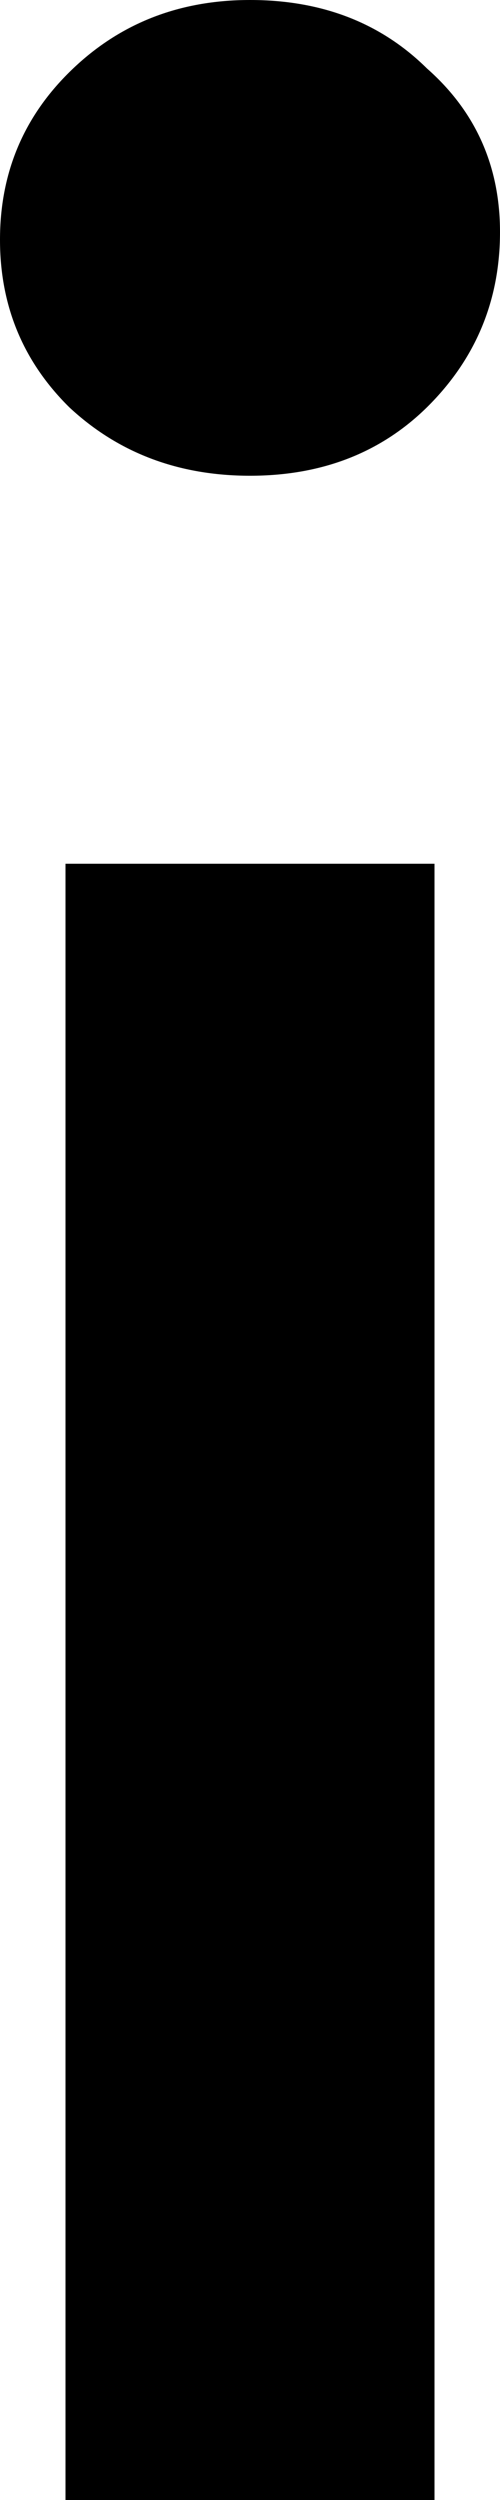 <svg width="2" height="10" viewBox="0 0 2 10" fill="none" xmlns="http://www.w3.org/2000/svg">
<path d="M0.262 3.455H1.738V10H0.262V3.455ZM1 1.903C0.713 1.903 0.472 1.811 0.277 1.629C0.092 1.446 0 1.223 0 0.959C0 0.695 0.092 0.472 0.277 0.289C0.472 0.096 0.713 0 1 0C1.287 0 1.523 0.091 1.708 0.274C1.903 0.446 2 0.665 2 0.928C2 1.202 1.903 1.436 1.708 1.629C1.523 1.811 1.287 1.903 1 1.903Z" fill="#000000"/>
</svg>
